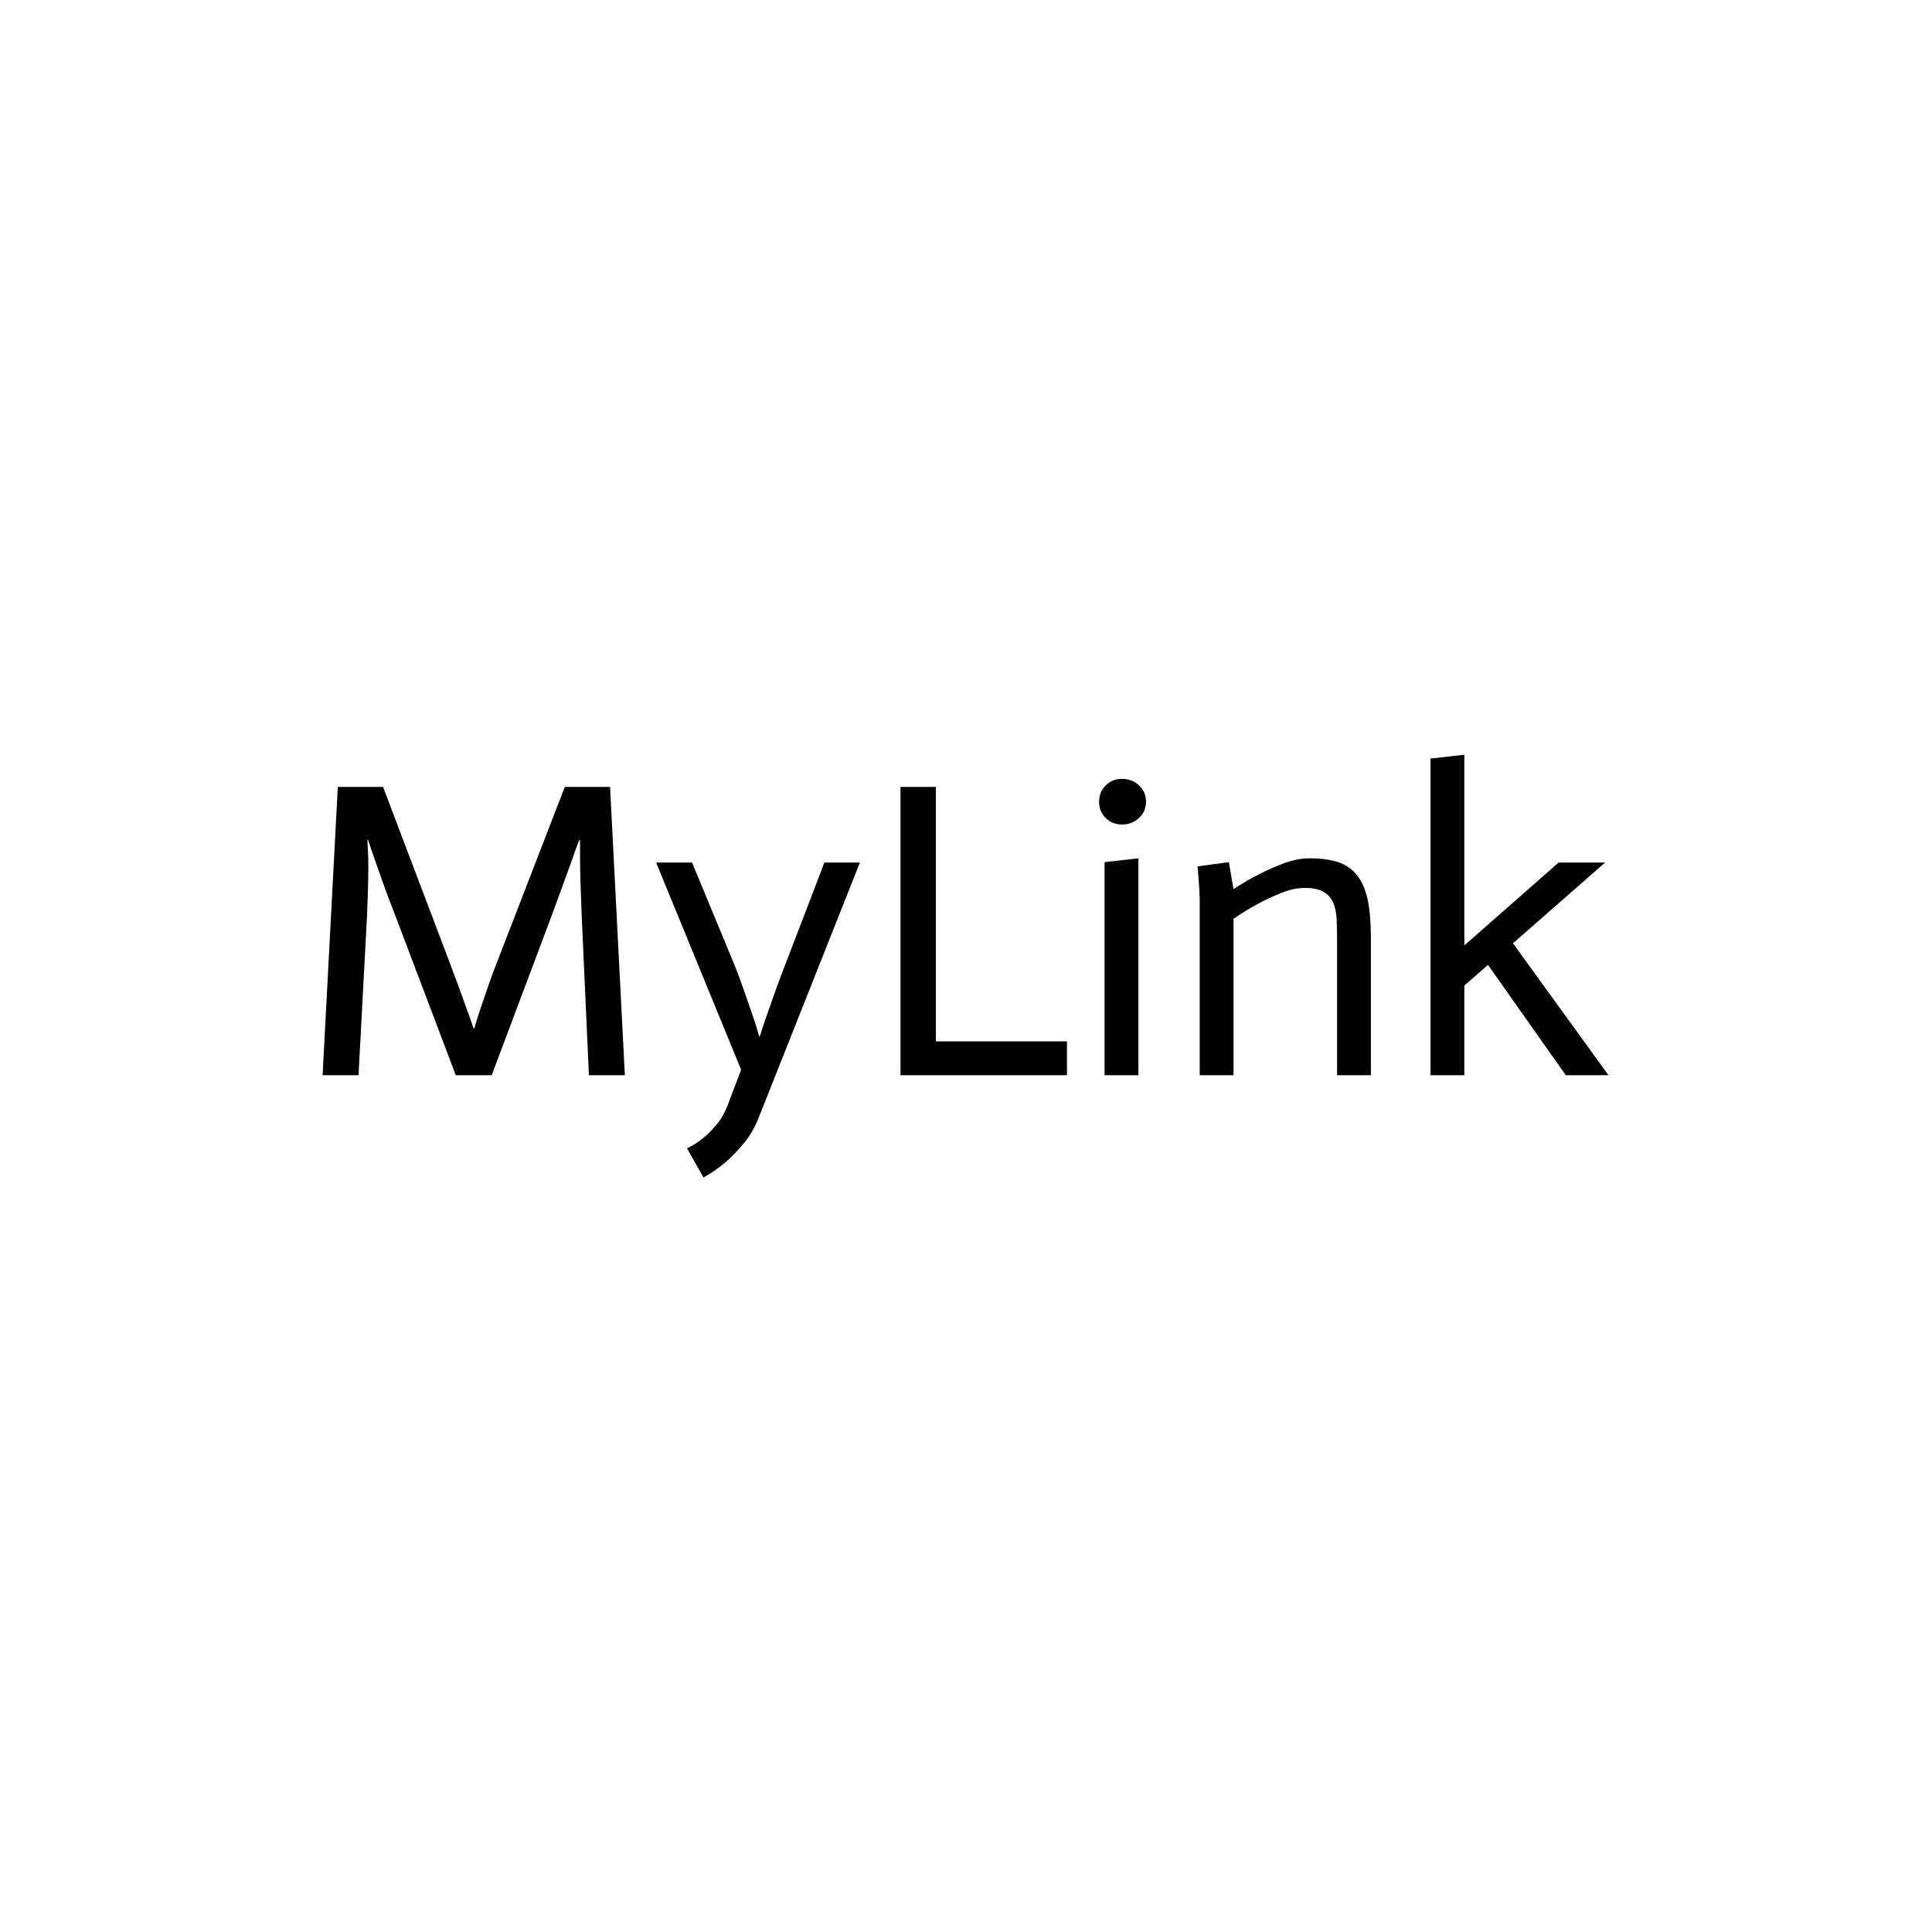 <svg xmlns="http://www.w3.org/2000/svg" version="1.1" xmlns:xlink="http://www.w3.org/1999/xlink" xmlns:svgjs="http://svgjs.dev/svgjs" width="1500" height="1500" viewBox="0 0 1500 1500"><rect width="1500" height="1500" fill="#ffffff"></rect><g transform="matrix(0.667,0,0,0.667,249.394,586.025)"><svg viewBox="0 0 396 130" data-background-color="#ffffff" preserveAspectRatio="xMidYMid meet" height="492" width="1500" xmlns="http://www.w3.org/2000/svg" xmlns:xlink="http://www.w3.org/1999/xlink"><g id="tight-bounds" transform="matrix(1,0,0,1,0.24,-0.01)"><svg viewBox="0 0 395.52 130.02" height="130.02" width="395.52"><g><svg viewBox="0 0 395.52 130.02" height="130.02" width="395.52"><g><svg viewBox="0 0 395.52 130.02" height="130.02" width="395.52"><g id="textblocktransform"><svg viewBox="0 0 395.52 130.02" height="130.02" width="395.52" id="textblock"><g><svg viewBox="0 0 395.52 130.02" height="130.02" width="395.52"><g transform="matrix(1,0,0,1,0,0)"><svg width="395.52" viewBox="3.55 -37.9 152.09 50" height="130.02" data-palette-color="#10a6e9"><path d="M3.55 0L5.35-34.1 10.7-34.1 18.4-13.8Q19.05-12.05 19.6-10.58 20.15-9.1 20.55-7.95L20.55-7.95Q21.05-6.65 21.4-5.55L21.4-5.55 21.5-5.55Q21.8-6.65 22.25-7.95L22.25-7.95Q22.65-9.1 23.15-10.58 23.65-12.05 24.35-13.8L24.35-13.8 32.2-34.1 37.55-34.1 39.3 0 35.05 0 34.2-18.75Q34.1-21.2 34.05-22.9 34-24.6 34-25.7L34-25.7 34-27.8 33.9-27.8Q33.6-27.05 33.15-25.75L33.15-25.75Q32.75-24.65 32.13-22.93 31.5-21.2 30.6-18.75L30.6-18.75 23.55 0 19.3 0 12.2-18.75Q11.25-21.15 10.65-22.88 10.05-24.6 9.65-25.7L9.65-25.7Q9.2-27 8.95-27.8L8.95-27.8 8.85-27.8Q8.9-27 8.95-25.7L8.95-25.7Q9-23.6 8.8-18.75L8.8-18.75 7.8 0 3.55 0ZM53.05-0.65L43-25.15 47.25-25.15 51.95-13.8Q52.65-12.15 53.22-10.5 53.8-8.85 54.25-7.55L54.25-7.55Q54.8-6 55.2-4.55L55.2-4.55 55.25-4.55Q55.7-6 56.25-7.55L56.25-7.55Q56.7-8.85 57.3-10.5 57.9-12.15 58.55-13.8L58.55-13.8 62.9-25.15 67.1-25.15 55.2 4.85Q54.5 6.7 53.37 8.05 52.25 9.4 51.2 10.3L51.2 10.3Q49.95 11.35 48.6 12.1L48.6 12.1 46.65 8.65Q47.7 8.15 48.6 7.4L48.6 7.4Q49.4 6.75 50.2 5.78 51 4.8 51.5 3.45L51.5 3.45 53.05-0.65ZM71.9 0L71.9-34.1 76.09-34.1 76.09-4 91.59-4 91.59 0 71.9 0ZM96.04 0L96.04-25.2 100.04-25.65 100.04 0 96.04 0ZM95.39-32.35L95.39-32.35Q95.39-33.5 96.17-34.27 96.94-35.05 98.09-35.05L98.09-35.05Q99.29-35.05 100.12-34.27 100.94-33.5 100.94-32.35L100.94-32.35Q100.94-31.2 100.12-30.43 99.29-29.65 98.09-29.65L98.09-29.65Q96.94-29.65 96.17-30.43 95.39-31.2 95.39-32.35ZM107.29 0L107.29-20.15Q107.34-21.2 107.04-24.7L107.04-24.7 110.74-25.2 111.29-22Q112.79-23 114.27-23.75 115.74-24.5 117.29-25.08 118.84-25.65 120.29-25.65L120.29-25.65Q122.34-25.65 123.72-25.18 125.09-24.7 125.94-23.6 126.79-22.5 127.17-20.7 127.54-18.9 127.54-16.2L127.54-16.2 127.54 0 123.54 0 123.54-15.75Q123.54-17.25 123.49-18.43 123.44-19.6 123.07-20.43 122.69-21.25 121.92-21.7 121.14-22.15 119.74-22.15L119.74-22.15Q118.44-22.15 116.99-21.58 115.54-21 114.14-20.25 112.74-19.5 111.29-18.5L111.29-18.5 111.29 0 107.29 0ZM134.59 0L134.59-37.45 138.59-37.9 138.59-15.35 149.74-25.15 155.24-25.15 144.34-15.6 155.64 0 150.59 0 141.39-13.05 138.59-10.6 138.59 0 134.59 0Z" opacity="1" transform="matrix(1,0,0,1,0,0)" fill="#000000" class="wordmark-text-0" data-fill-palette-color="primary" id="text-0"></path></svg></g></svg></g></svg></g></svg></g></svg></g><defs></defs></svg><rect width="395.52" height="130.02" fill="none" stroke="none" visibility="hidden"></rect></g></svg></g></svg>